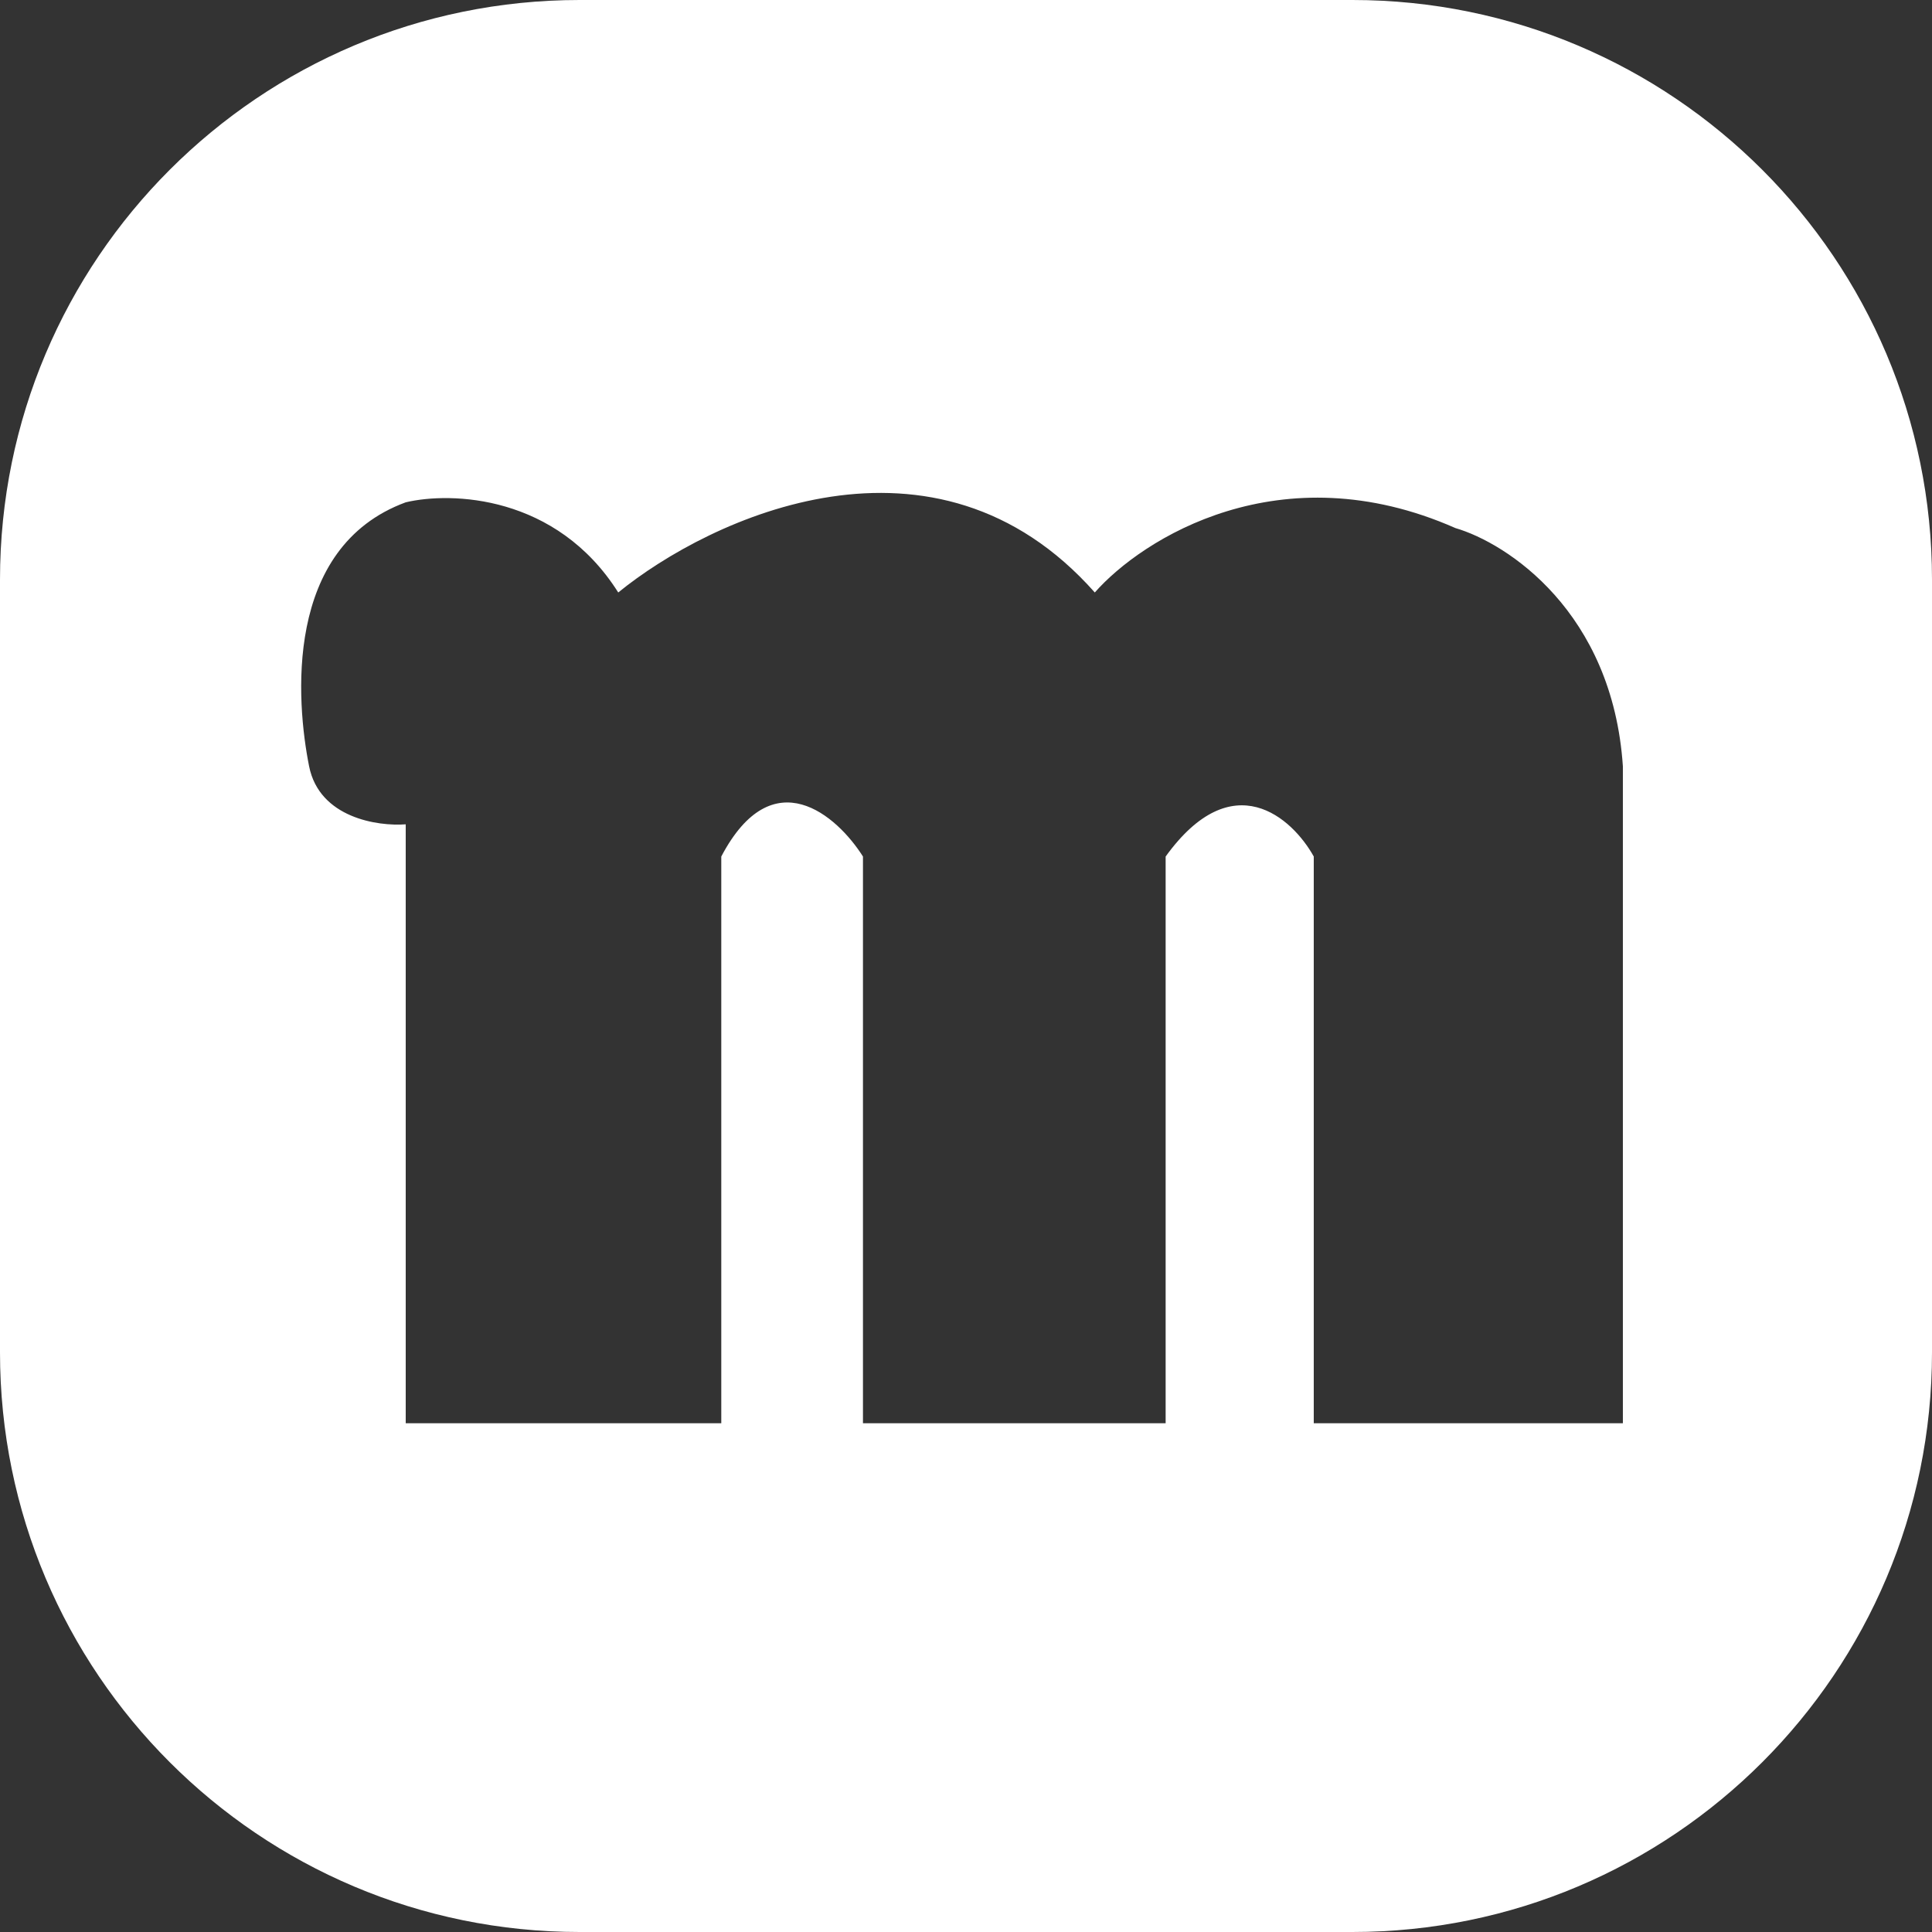 <svg width="150" height="150" viewBox="0 0 150 150" fill="none" xmlns="http://www.w3.org/2000/svg">
<rect x="0" y="0" width="150" height="150" fill="#333333" stroke="none"/>
<path fill-rule="evenodd" clip-rule="evenodd" d="M45 0C20.147 0 0 20.147 0 45V105C0 129.853 20.147 150 45 150H105C129.853 150 150 129.853 150 105V45C150 20.147 129.853 0 105 0H45ZM31.5 39C35 38.167 43.2 38.4 48 46C55.167 40.167 72.6 32 85 46C88.667 41.833 99.4 35 113 41C117 42.167 125.2 47.5 126 59.5V110.5H102V66.5C100.333 63.5 95.7 59.3 90.5 66.5V110.5H67V66.5C65 63.333 60 58.9 56 66.5V110.5H31.5V64C29.333 64.167 24.8 63.5 24 59.5C23 54.5 22 42.5 31.5 39Z" fill="white"/>
</svg>
